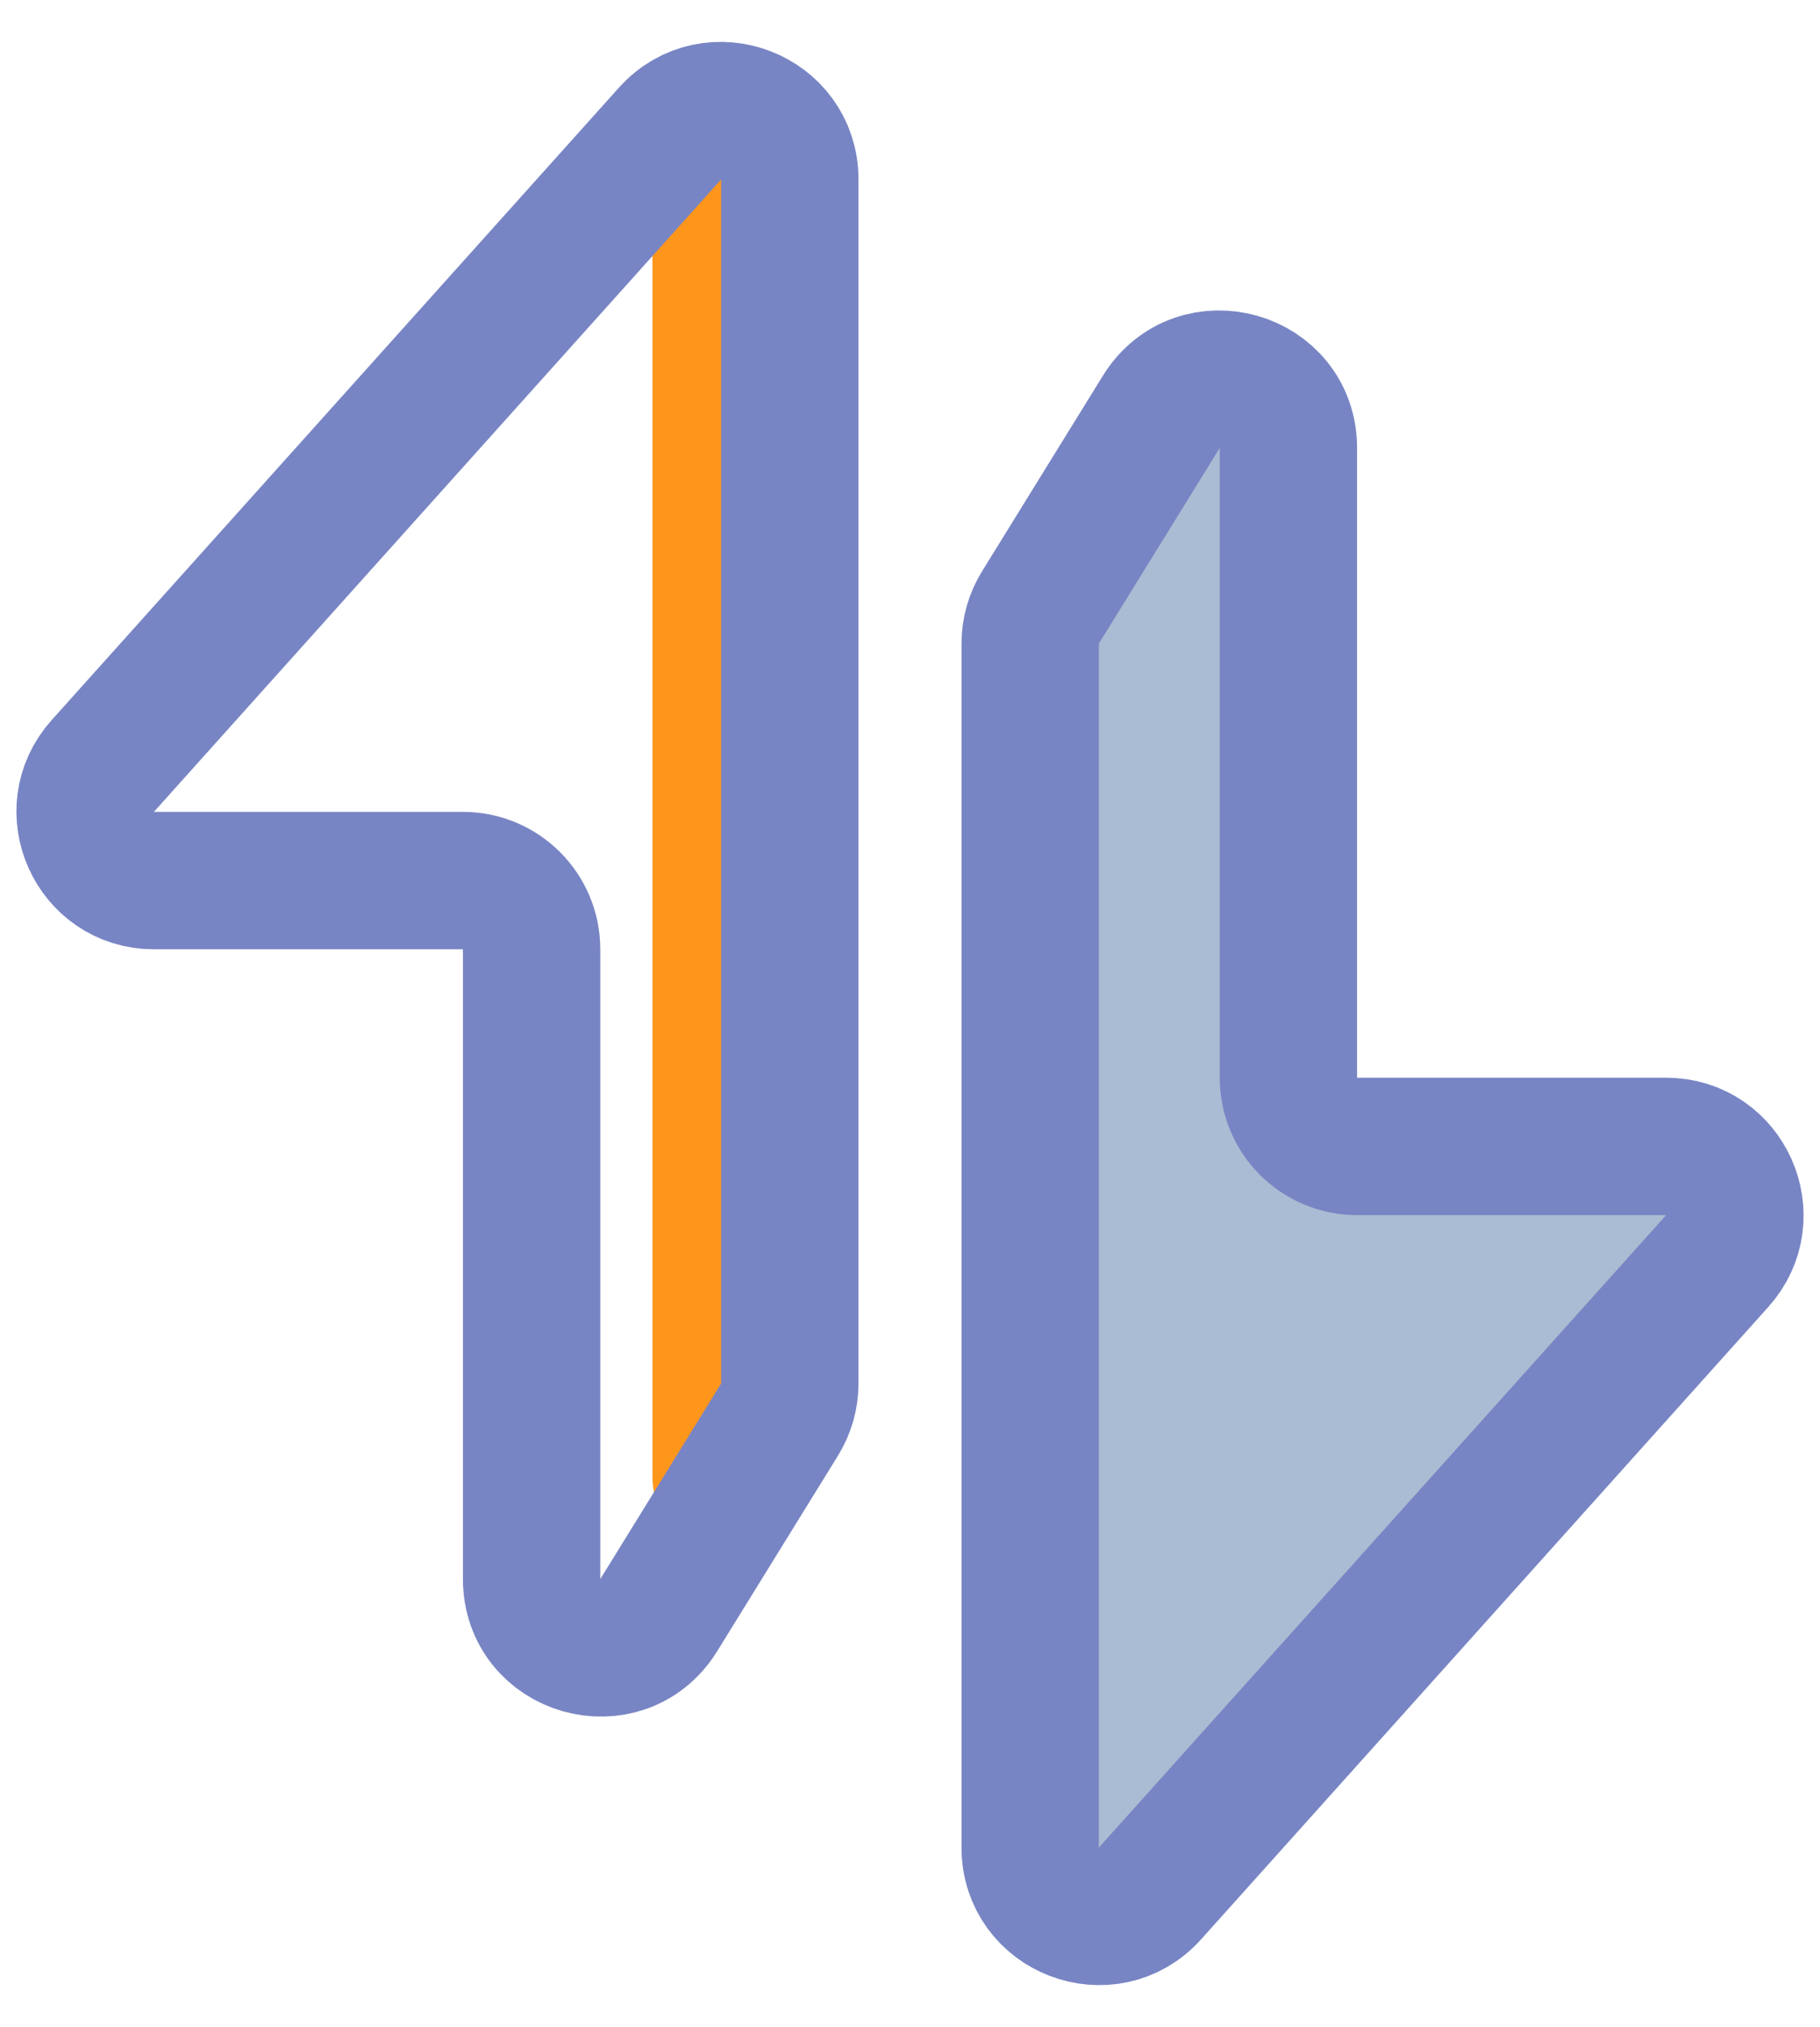<svg width="53" height="59" viewBox="0 0 53 59" fill="none" xmlns="http://www.w3.org/2000/svg">
<line x1="21" y1="7" x2="21" y2="43" stroke="#FF961C" stroke-width="4" stroke-linecap="round"/>
<path d="M13.481 25.631H4.482C2.752 25.631 1.838 23.583 2.993 22.295L19.511 3.888C20.737 2.522 23 3.389 23 5.223V40.268C23 40.639 22.896 41.003 22.701 41.319L19.182 47.013C18.123 48.726 15.481 47.975 15.481 45.961V27.631C15.481 26.527 14.585 25.631 13.481 25.631Z" stroke="#7885C4" stroke-width="4"/>
<path d="M39.519 33.369L48.518 33.369C50.248 33.369 51.162 35.417 50.007 36.705L33.489 55.112C32.263 56.478 30 55.611 30 53.777L30 18.732C30 18.361 30.104 17.997 30.299 17.681L33.818 11.988C34.877 10.274 37.519 11.025 37.519 13.039L37.519 31.369C37.519 32.473 38.415 33.369 39.519 33.369Z" fill="#A9BCD3" stroke="#7885C4" stroke-width="4"/>
</svg>

